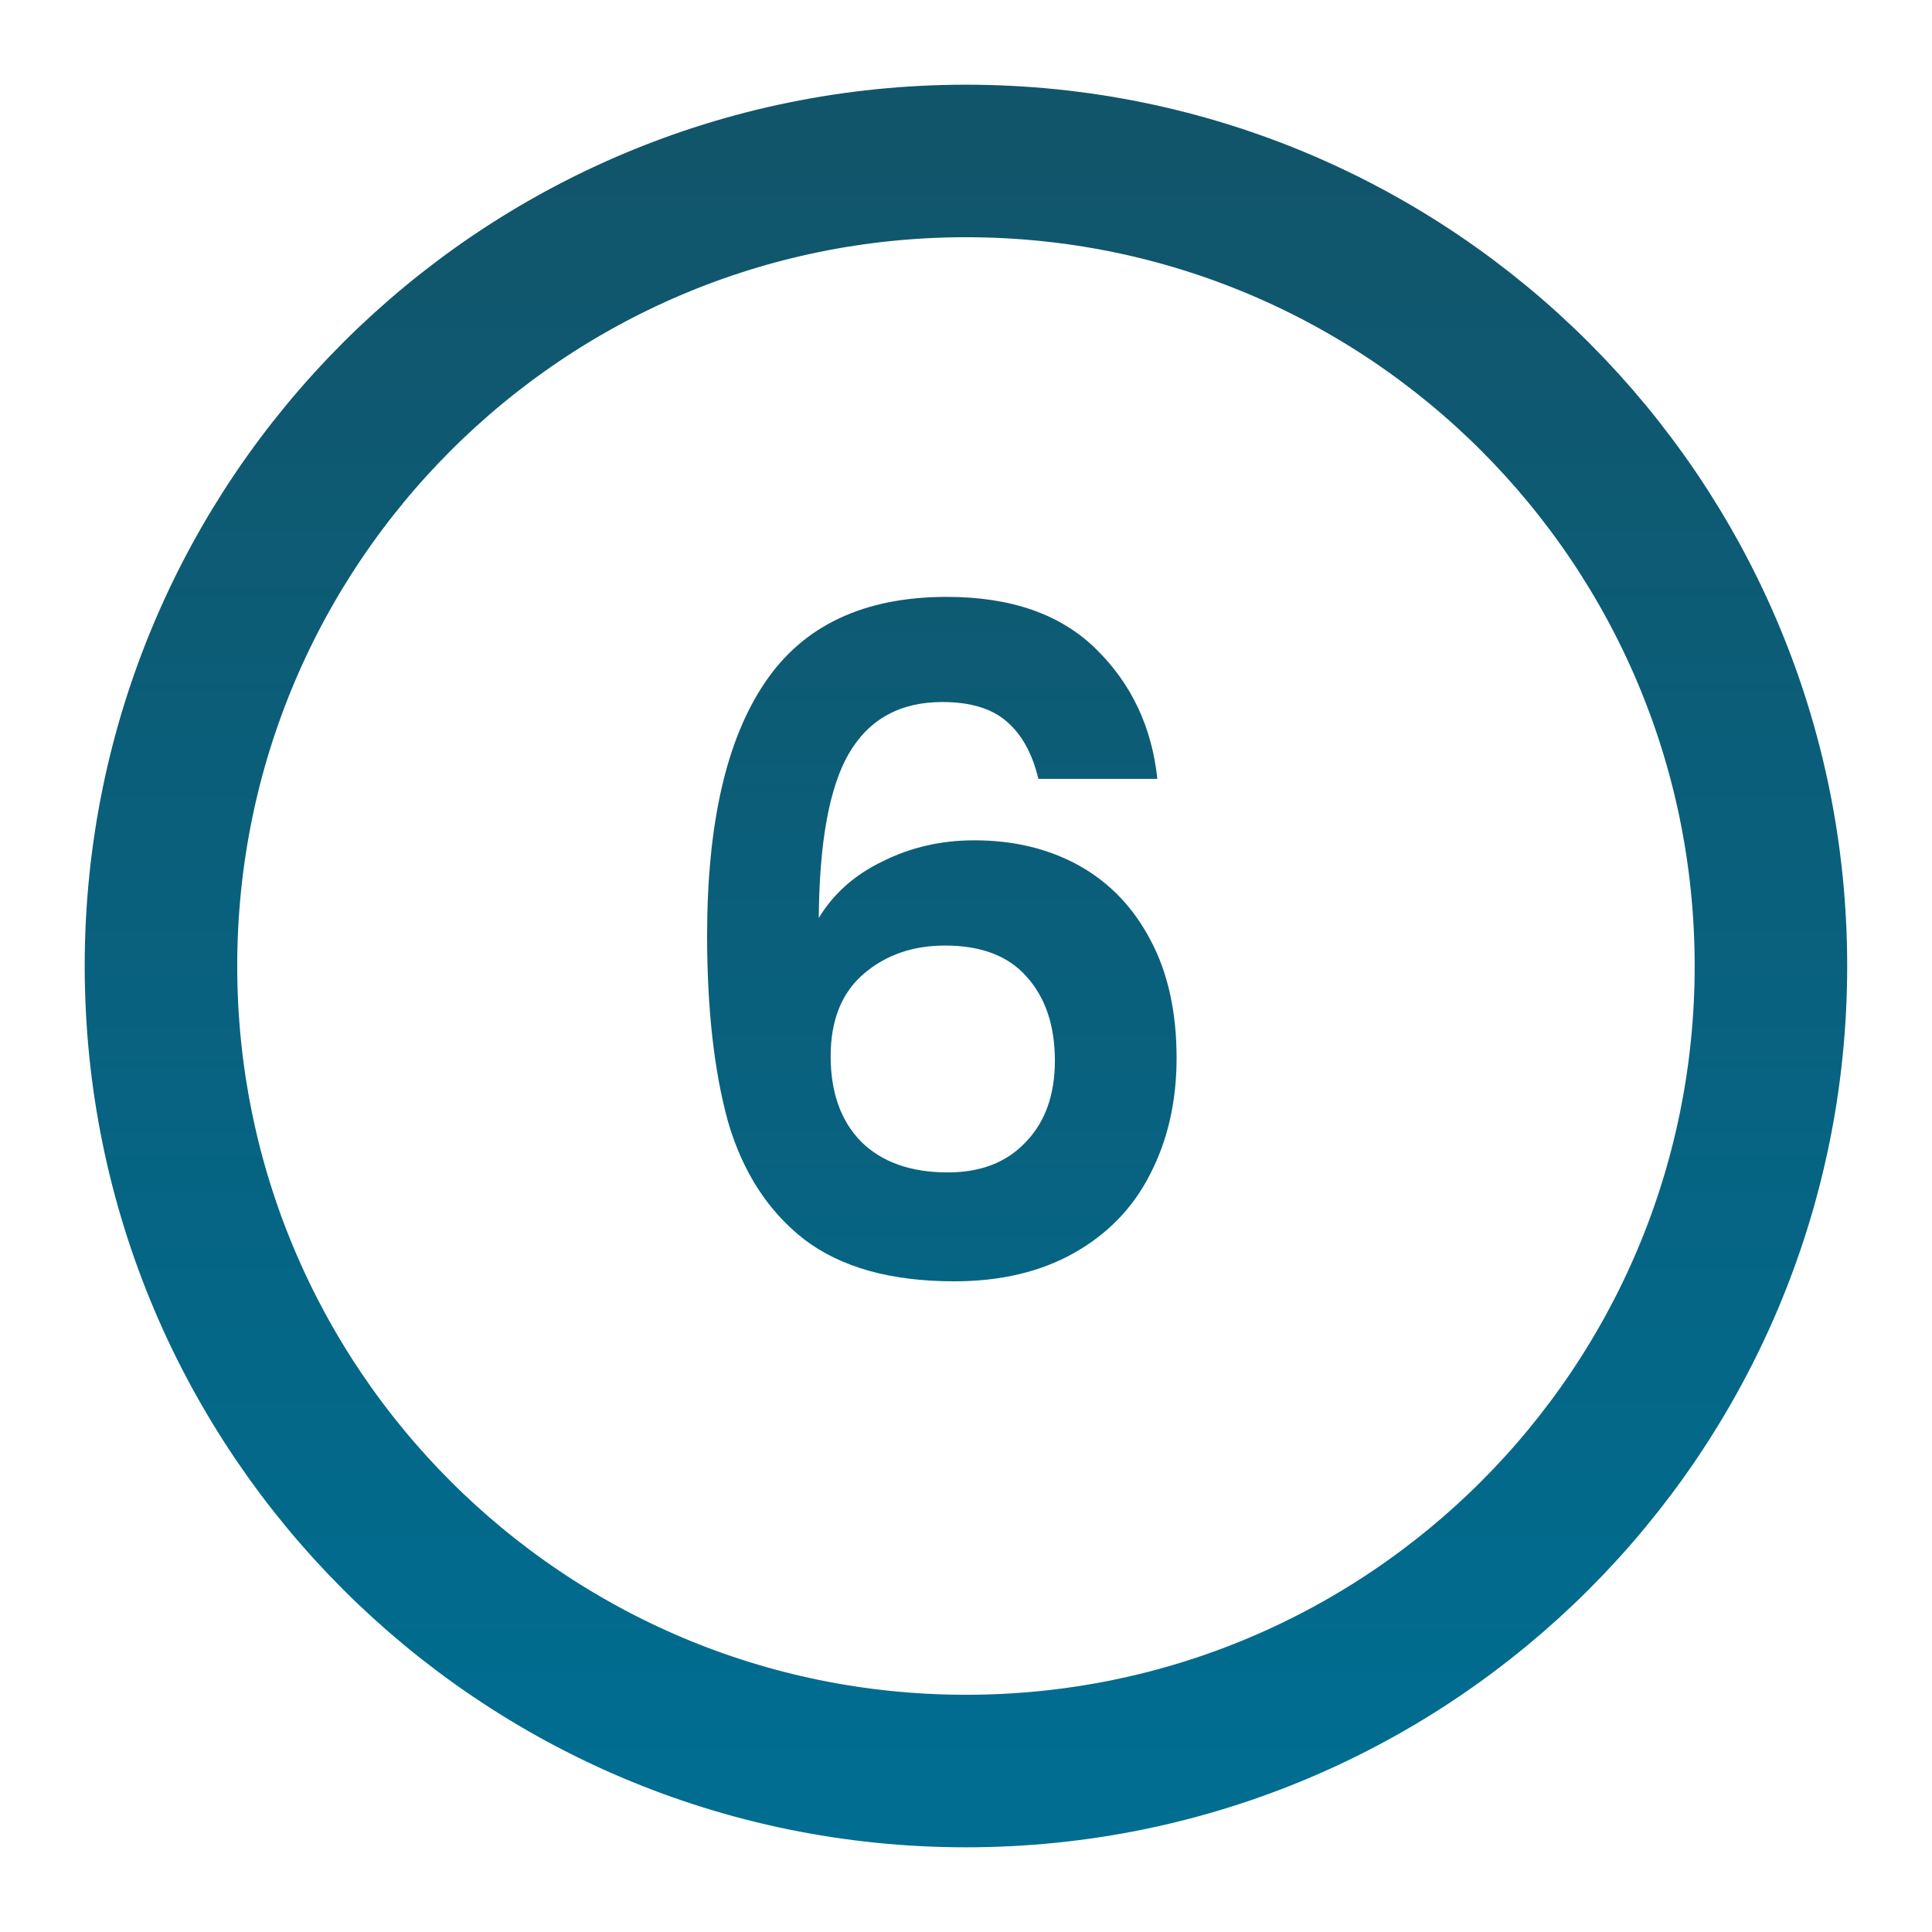 <svg width="19" height="19" viewBox="0 0 19 19" fill="none" xmlns="http://www.w3.org/2000/svg">
<g clip-path="url(#clip0_1983_964)">
<path d="M9.5 17.417C13.872 17.417 17.416 13.873 17.416 9.5C17.416 5.128 13.872 1.583 9.5 1.583C5.127 1.583 1.583 5.128 1.583 9.5C1.583 13.873 5.127 17.417 9.5 17.417Z" stroke="url(#paint0_linear_1983_964)" stroke-width="1.5" stroke-linejoin="round"/>
<path d="M10.212 7.66C10.152 7.409 10.047 7.22 9.897 7.093C9.753 6.968 9.543 6.904 9.267 6.904C8.853 6.904 8.547 7.072 8.349 7.409C8.157 7.739 8.058 8.278 8.052 9.028C8.196 8.789 8.406 8.602 8.682 8.47C8.958 8.332 9.258 8.264 9.582 8.264C9.972 8.264 10.317 8.348 10.617 8.515C10.917 8.684 11.151 8.93 11.319 9.254C11.487 9.572 11.571 9.956 11.571 10.405C11.571 10.832 11.484 11.213 11.31 11.549C11.142 11.879 10.893 12.136 10.563 12.322C10.233 12.508 9.84 12.601 9.384 12.601C8.76 12.601 8.268 12.463 7.908 12.188C7.554 11.912 7.305 11.527 7.161 11.036C7.023 10.537 6.954 9.925 6.954 9.2C6.954 8.101 7.143 7.274 7.521 6.715C7.899 6.152 8.496 5.87 9.312 5.87C9.942 5.87 10.431 6.04 10.779 6.383C11.127 6.724 11.328 7.151 11.382 7.66H10.212ZM9.294 9.299C8.976 9.299 8.709 9.392 8.493 9.578C8.277 9.764 8.169 10.034 8.169 10.387C8.169 10.742 8.268 11.021 8.466 11.225C8.67 11.428 8.955 11.53 9.321 11.53C9.645 11.53 9.9 11.431 10.086 11.233C10.278 11.036 10.374 10.768 10.374 10.432C10.374 10.085 10.281 9.809 10.095 9.604C9.915 9.4 9.648 9.299 9.294 9.299Z" fill="url(#paint1_linear_1983_964)"/>
</g>
<defs>
<linearGradient id="paint0_linear_1983_964" x1="9.5" y1="1.583" x2="9.5" y2="17.417" gradientUnits="userSpaceOnUse">
<stop stop-color="#11556B"/>
<stop offset="1" stop-color="#006D91"/>
</linearGradient>
<linearGradient id="paint1_linear_1983_964" x1="9.896" y1="2.583" x2="9.896" y2="18.417" gradientUnits="userSpaceOnUse">
<stop stop-color="#11556B"/>
<stop offset="1" stop-color="#006D91"/>
</linearGradient>
<clipPath id="clip0_1983_964">
<rect width="19" height="19" fill="white"/>
</clipPath>
</defs>
</svg>
